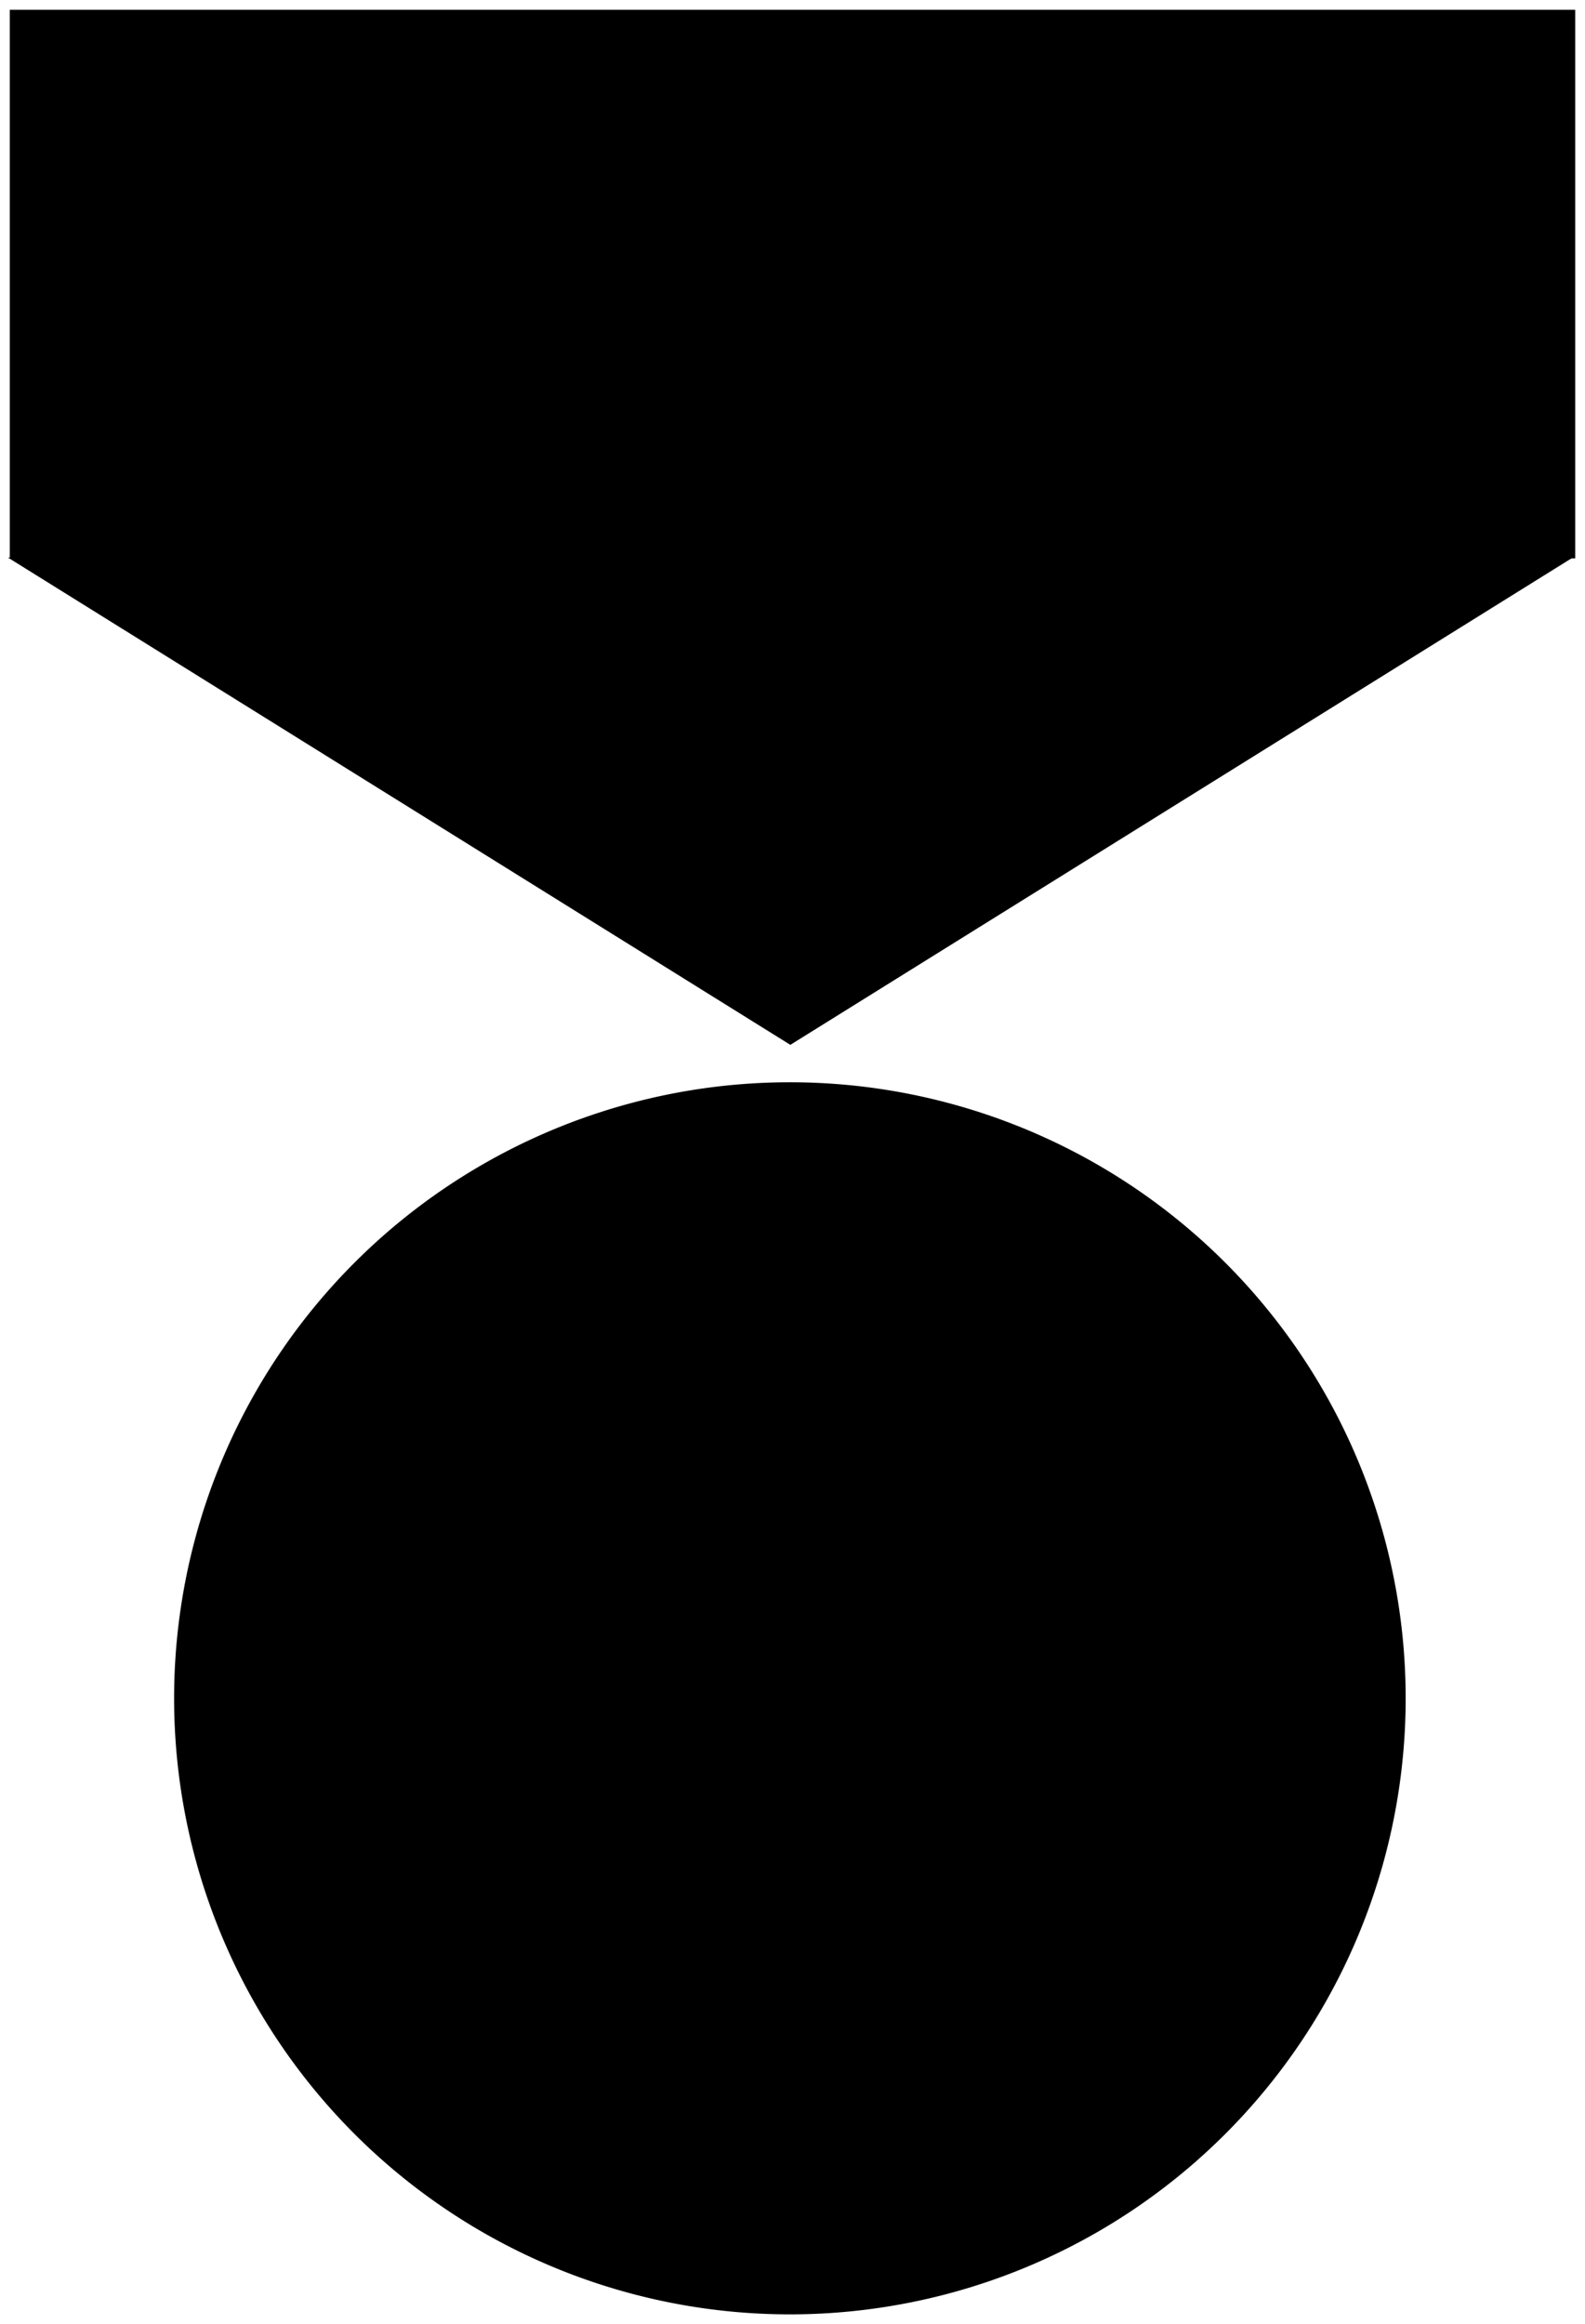 <?xml version="1.0" encoding="UTF-8" standalone="no"?>
<svg
   viewBox="0 0 80.975 118.685"
   version="1.1"
   id="svg925"
   width="80.975"
   height="118.685"
   xmlns="http://www.w3.org/2000/svg"
   xmlnssvg="http://www.w3.org/2000/svg"
   xmlnsbx="https://boxy-svg.com">
  <defs
     id="defs929" />
  <path
     d="M 0.5,0.5 H 80.475 V 28.516 H 0.5 Z"
     id="path913" />
  <path
     d="M 80.975,0 V 29.016 H 0 V 0 Z M 1,28.016 H 79.975 V 1 H 1 Z"
     style="fill:none"
     id="path915" />
  <g
     transform="matrix(1.029,0,0,1,-204.172,-122.977)"
     id="g919">
    <path
       d="m 237.657,-176.333 38.846,24.884 h -77.692 z"
       transform="scale(1,-1)"
       bxshape="triangle 198.811 -176.333 77.692 24.884 0.5 0 1@1e9ae3e7"
       id="path917" />
  </g>
  <path
     d="M 71.813,86.726 A 31.459,31.459 0 0 1 40.354,118.185 31.459,31.459 0 0 1 8.895,86.726 31.459,31.459 0 0 1 40.354,55.267 31.459,31.459 0 0 1 71.813,86.726 Z"
     id="path921" />
  <path
     d="m 72.313,86.726 c 0,8.789 -3.605,16.842 -9.361,22.598 -5.756,5.756 -13.809,9.361 -22.598,9.361 -8.789,0 -16.842,-3.605 -22.598,-9.361 C 12,103.568 8.395,95.515 8.395,86.726 c 0,-8.789 3.605,-16.842 9.361,-22.598 5.756,-5.756 13.809,-9.361 22.598,-9.361 8.789,0 16.842,3.605 22.598,9.361 5.756,5.756 9.361,13.809 9.361,22.598 z M 62.245,64.835 c -5.63,-5.63 -13.306,-9.068 -21.891,-9.068 -8.585,0 -16.261,3.438 -21.891,9.068 -5.63,5.63 -9.068,13.306 -9.068,21.891 0,8.585 3.438,16.261 9.068,21.891 5.63,5.63 13.306,9.068 21.891,9.068 8.585,0 16.261,-3.438 21.891,-9.068 5.63,-5.63 9.068,-13.306 9.068,-21.891 0,-8.585 -3.438,-16.261 -9.068,-21.891 z"
     style="fill:none"
     id="path923" />
</svg>

